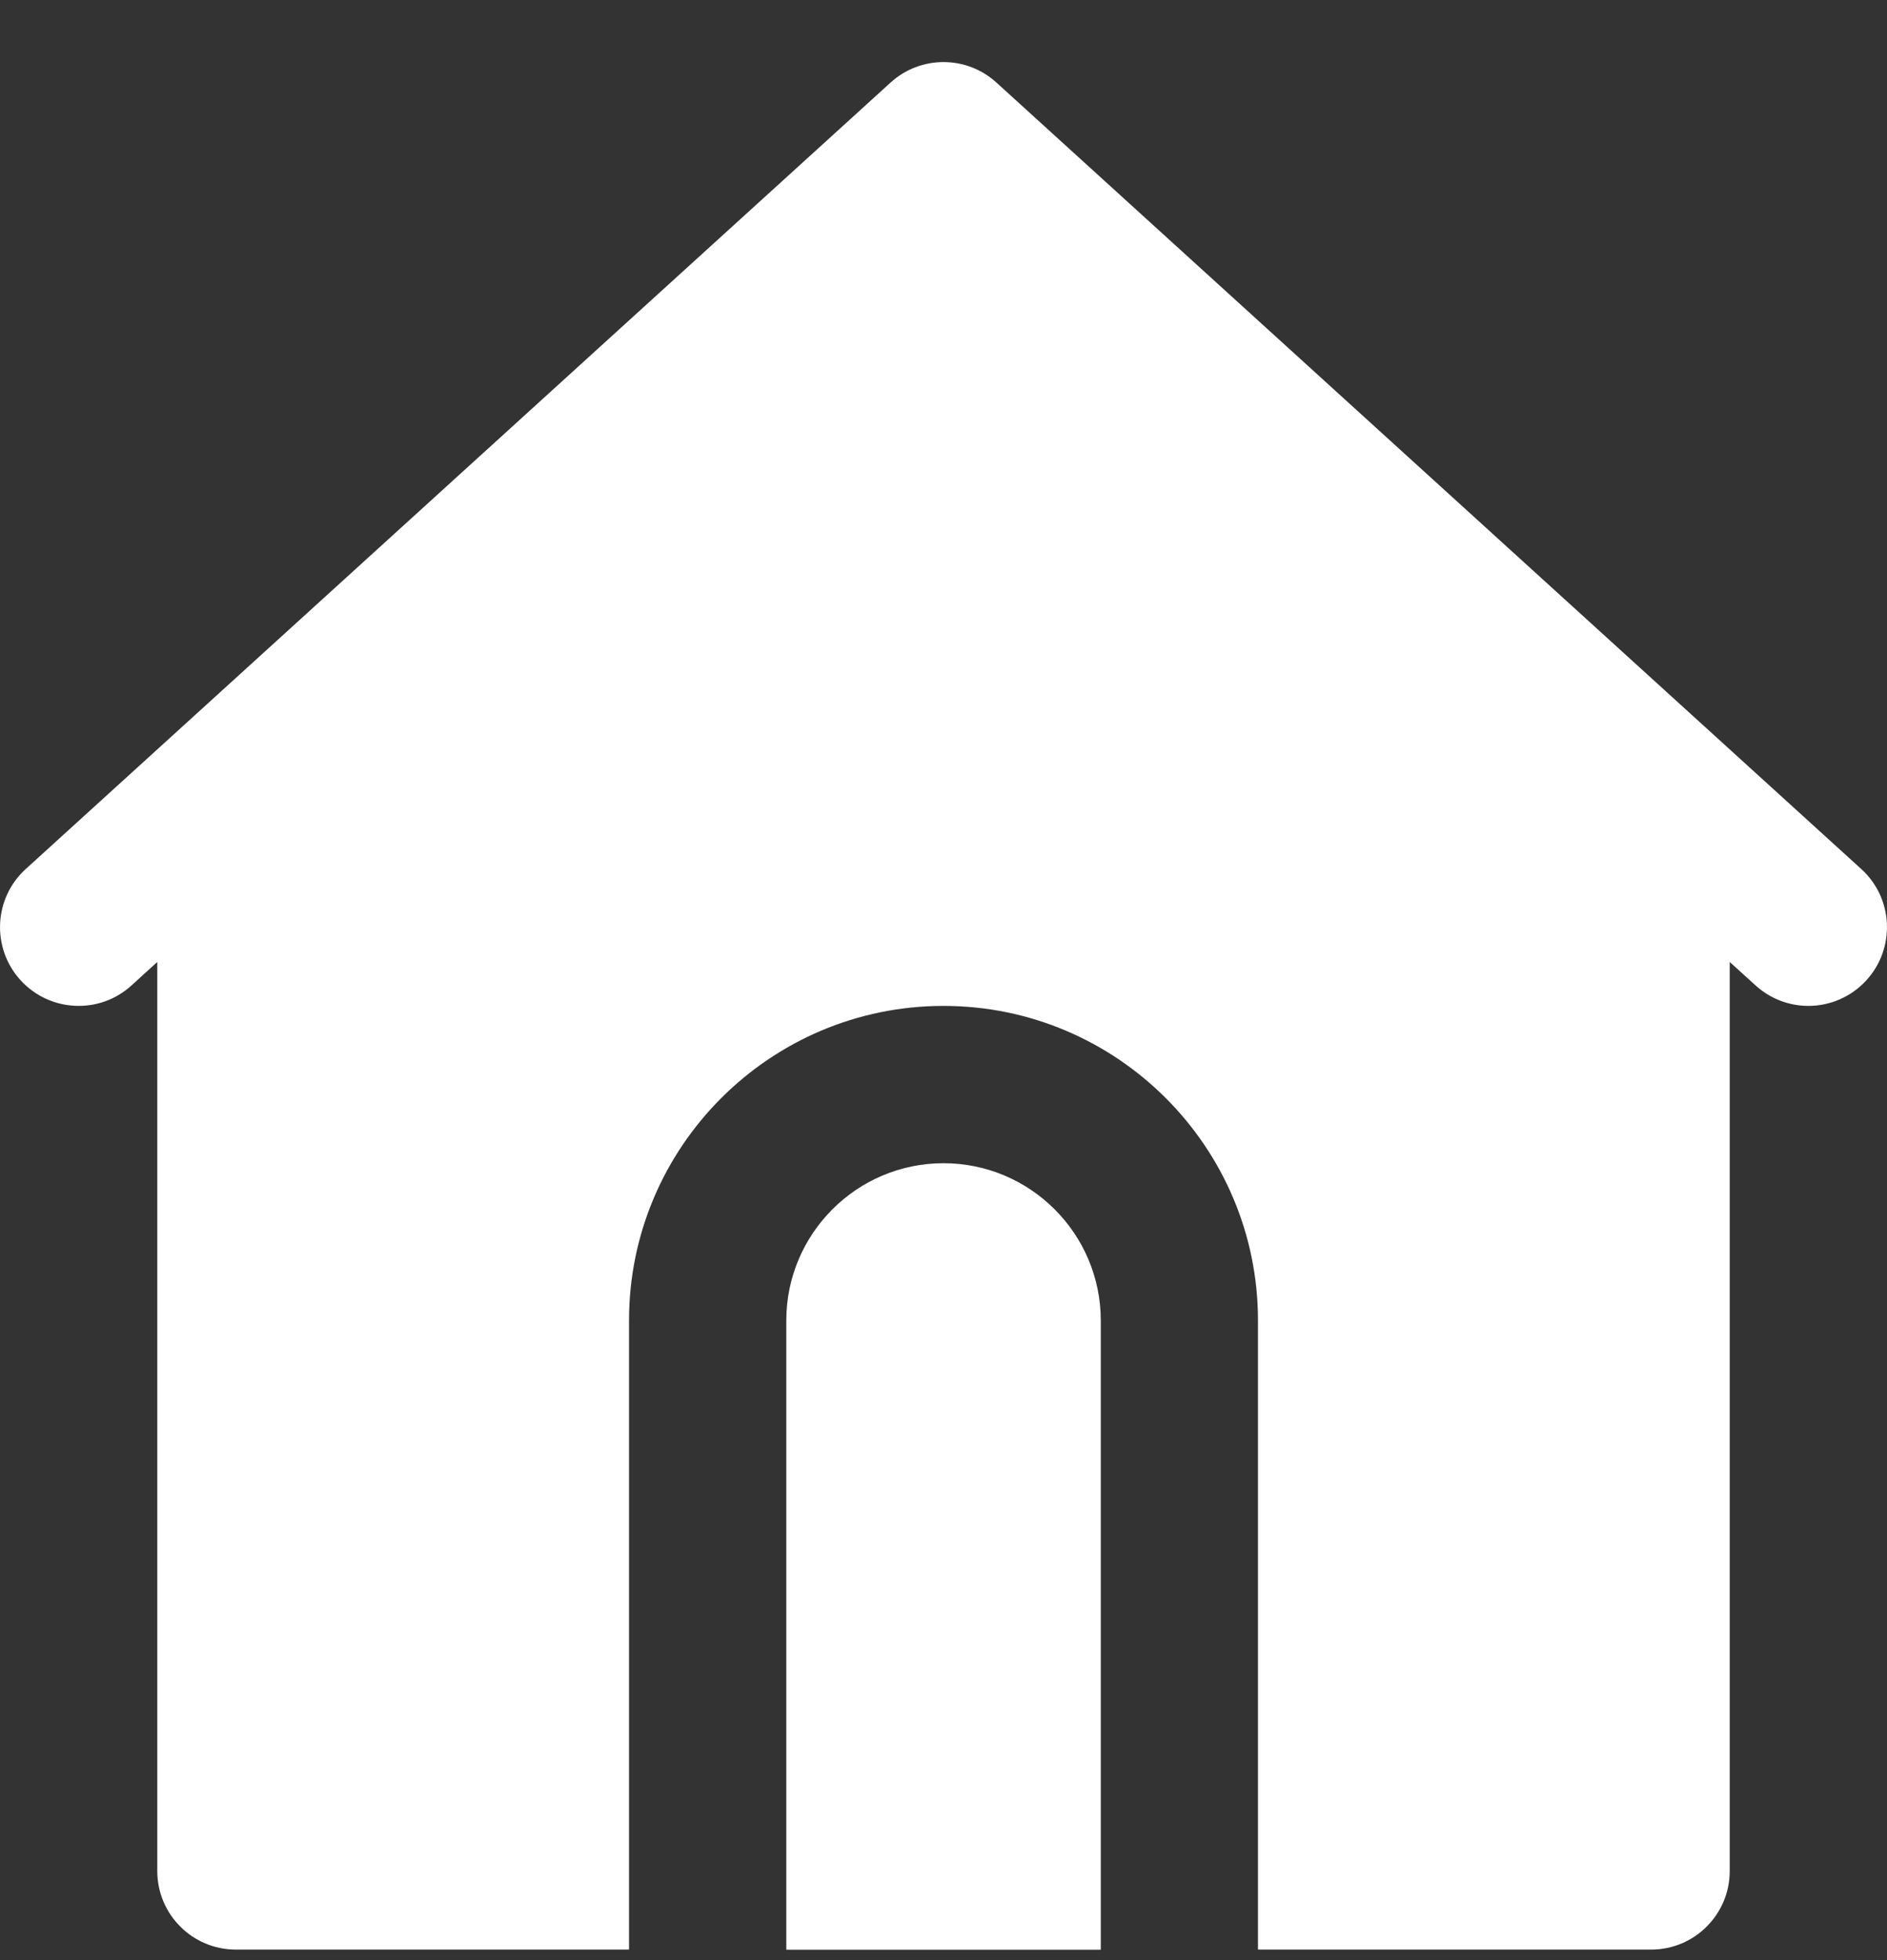 <svg width="26" height="27" viewBox="0 0 26 27" fill="none" xmlns="http://www.w3.org/2000/svg">
<rect x="0" y="0" width="26" height="27" fill="#333333" stroke="none"/>
<g clip-path="url(#clip0_656_22902)">
<g clip-path="url(#clip1_656_22902)">
<path d="M25.646 11.971L23.479 10.001L13.729 1.137C13.316 0.761 12.684 0.761 12.271 1.137L2.521 10.001L0.354 11.971C-0.088 12.373 -0.12 13.058 0.282 13.501C0.685 13.944 1.372 13.977 1.813 13.573L2.167 13.251V25.772C2.167 26.37 2.651 26.855 3.25 26.855H8.667V18.189C8.667 15.799 10.61 13.856 13 13.856C15.39 13.856 17.333 15.799 17.333 18.189V26.855H22.75C23.349 26.855 23.833 26.37 23.833 25.772V13.251L24.188 13.573C24.396 13.762 24.657 13.856 24.917 13.856C25.211 13.856 25.505 13.735 25.718 13.501C26.12 13.058 26.088 12.373 25.646 11.971Z" fill="white"/>
<path d="M13 16.023C11.805 16.023 10.834 16.995 10.834 18.19V26.857H15.167V18.19C15.167 16.995 14.195 16.023 13 16.023Z" fill="white"/>
</g>
</g>
<defs>
<clipPath id="clip0_656_22902">
<rect width="26" height="26" fill="white" transform="translate(0 0.855)"/>
</clipPath>
<clipPath id="clip1_656_22902">
<rect width="26" height="26" fill="white" transform="translate(0 0.855)"/>
</clipPath>
</defs>
</svg>
